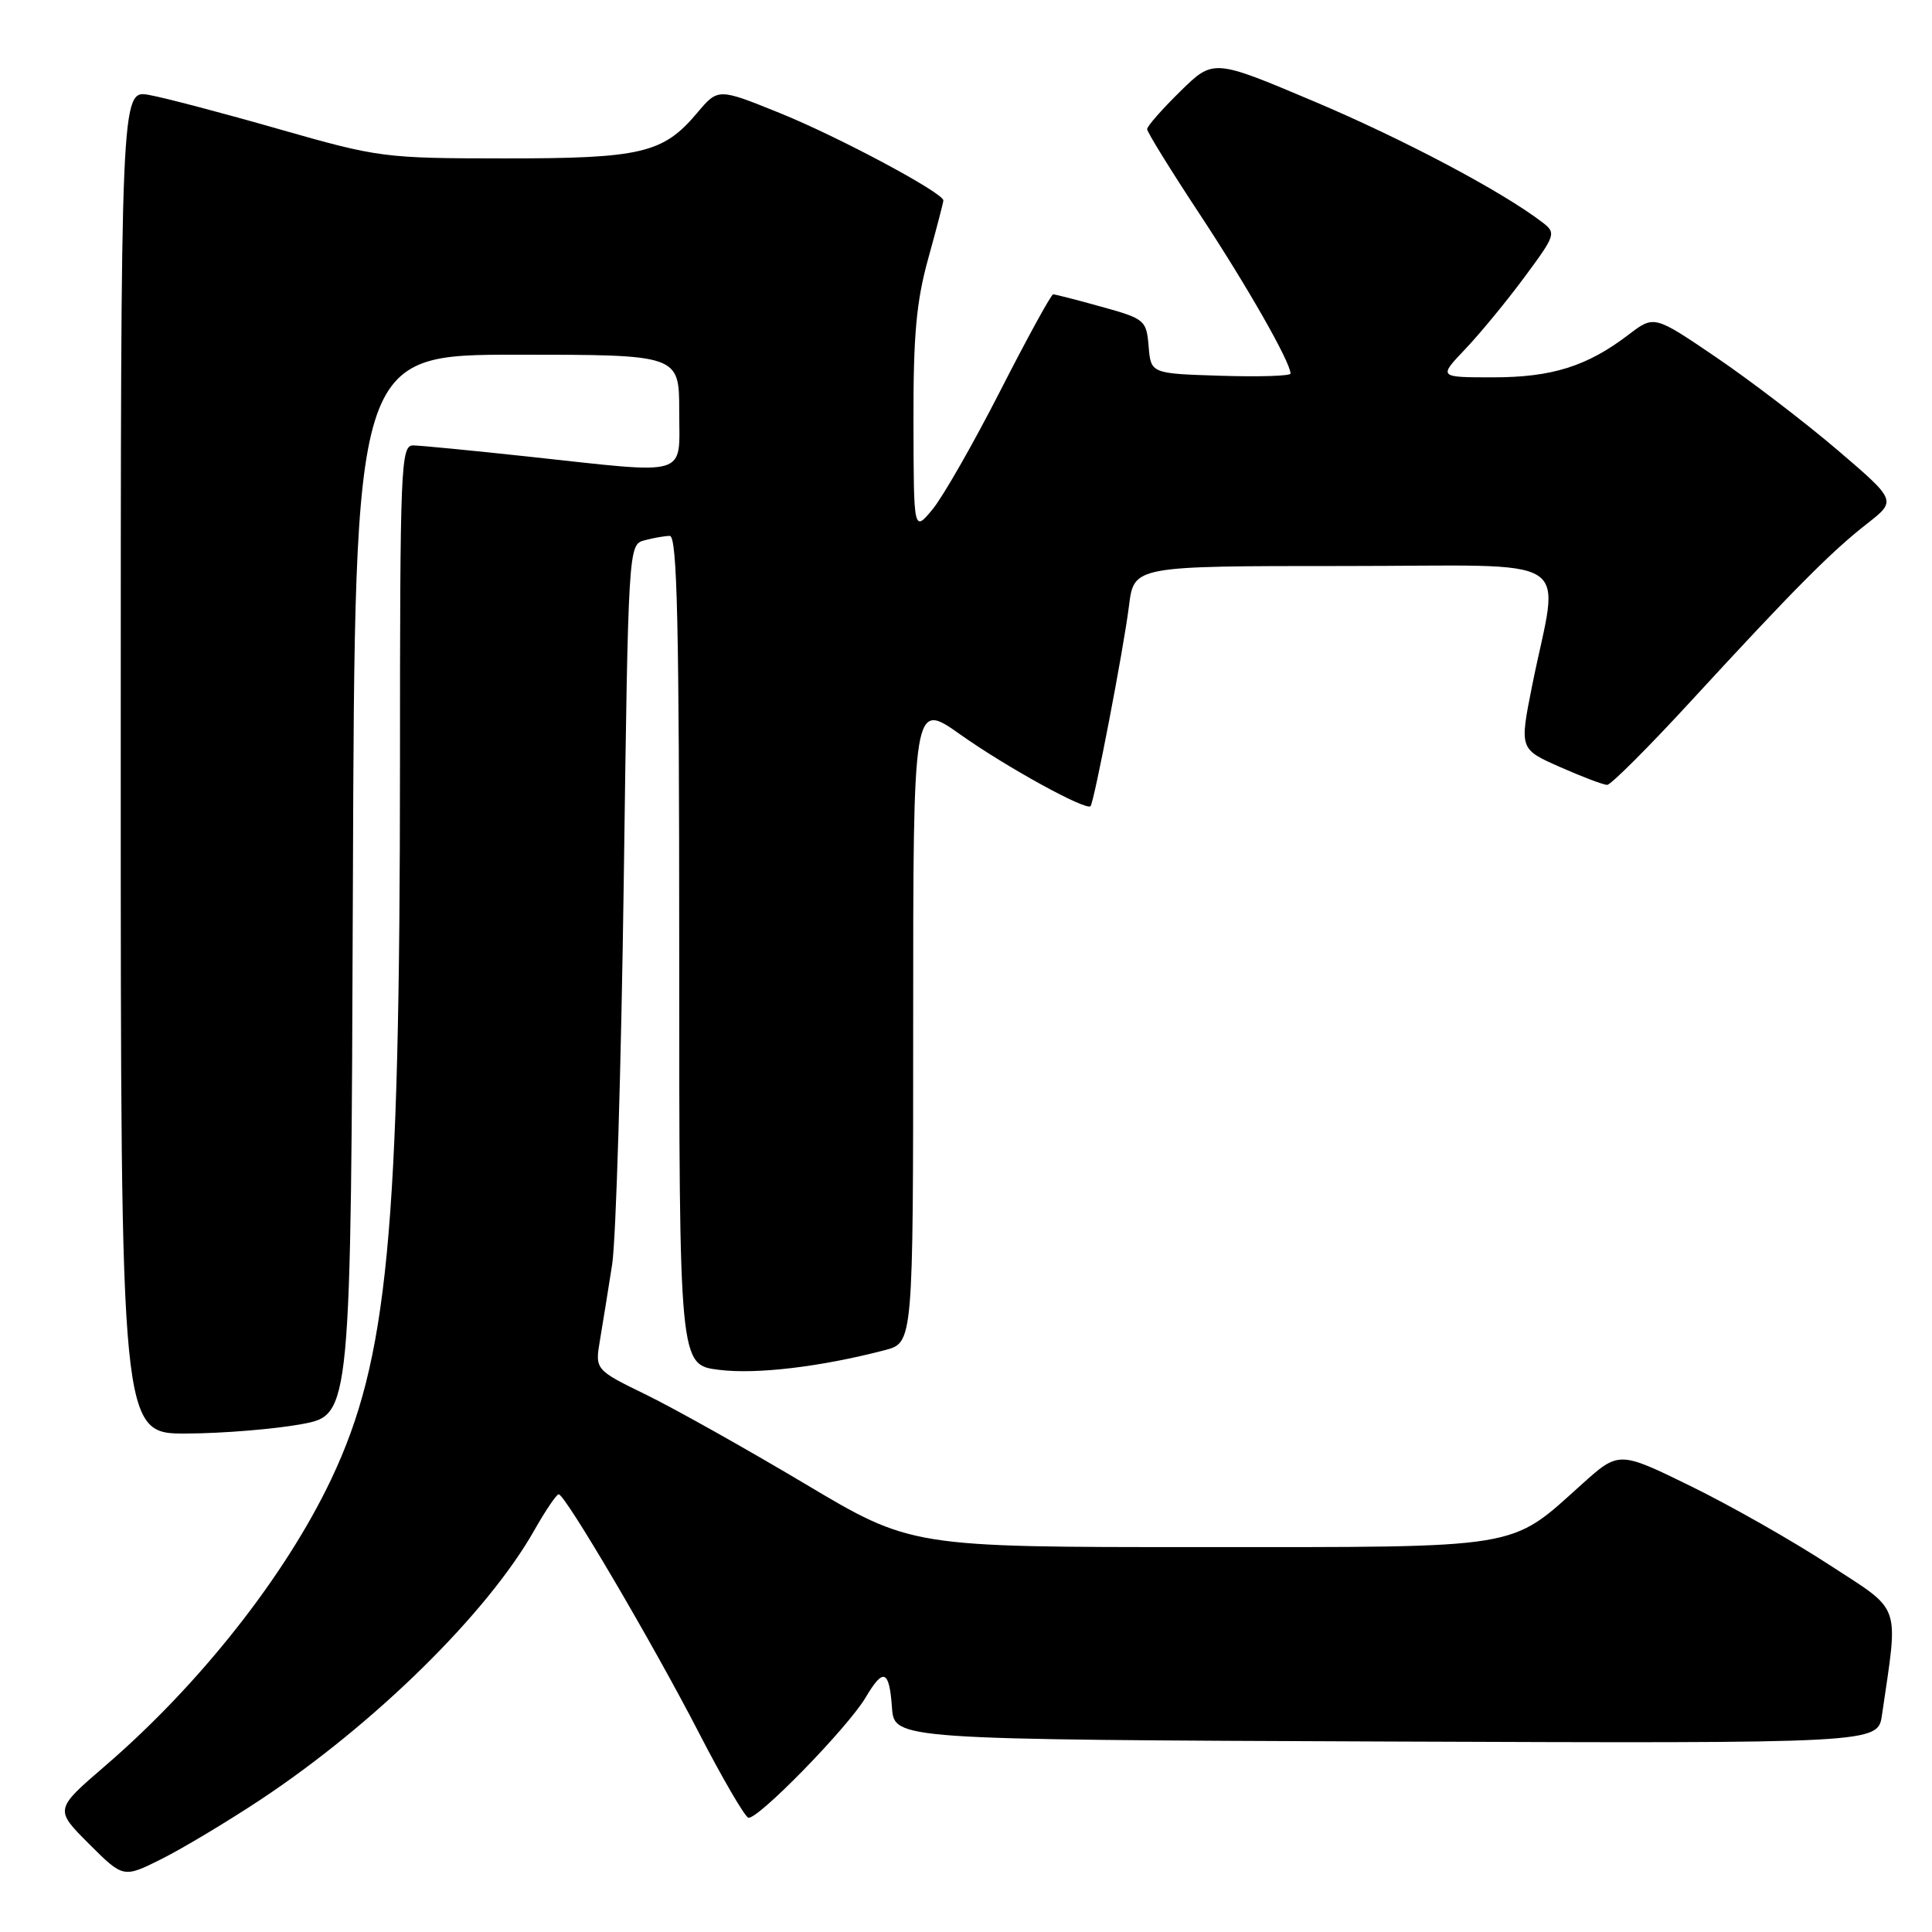 <?xml version="1.0" encoding="UTF-8" standalone="no"?>
<!DOCTYPE svg PUBLIC "-//W3C//DTD SVG 1.1//EN" "http://www.w3.org/Graphics/SVG/1.1/DTD/svg11.dtd" >
<svg xmlns="http://www.w3.org/2000/svg" xmlns:xlink="http://www.w3.org/1999/xlink" version="1.1" viewBox="0 0 256 256">
 <g >
 <path fill="currentColor"
d=" M 34.50 238.48 C 49.67 228.43 64.60 213.74 70.81 202.75 C 72.29 200.14 73.74 198.00 74.03 198.00 C 74.88 198.00 86.48 217.73 92.59 229.57 C 95.69 235.58 98.65 240.66 99.15 240.85 C 100.28 241.27 112.35 228.91 114.71 224.91 C 117.05 220.95 117.83 221.25 118.19 226.25 C 118.50 230.50 118.50 230.50 183.66 230.76 C 248.82 231.01 248.82 231.01 249.37 227.26 C 251.57 212.16 252.10 213.67 242.36 207.33 C 237.52 204.17 229.27 199.48 224.03 196.92 C 214.51 192.26 214.51 192.26 209.56 196.71 C 199.95 205.35 202.06 205.00 158.90 205.00 C 120.73 205.00 120.73 205.00 106.61 196.58 C 98.85 191.96 89.42 186.67 85.66 184.83 C 78.83 181.50 78.83 181.50 79.51 177.50 C 79.88 175.30 80.61 170.80 81.12 167.50 C 81.62 164.20 82.31 141.40 82.65 116.83 C 83.25 72.41 83.27 72.16 85.38 71.60 C 86.55 71.28 88.06 71.02 88.75 71.01 C 89.73 71.00 90.00 82.64 90.00 125.93 C 90.00 180.86 90.00 180.86 95.27 181.51 C 100.23 182.13 108.75 181.12 117.25 178.90 C 121.00 177.92 121.00 177.92 121.00 135.41 C 121.00 92.90 121.00 92.90 127.25 97.33 C 133.33 101.64 143.90 107.45 144.50 106.82 C 144.98 106.30 148.89 85.97 149.60 80.25 C 150.26 75.00 150.26 75.00 178.07 75.00 C 209.69 75.00 206.59 73.03 203.01 90.88 C 201.34 99.26 201.34 99.26 206.70 101.63 C 209.64 102.93 212.46 104.00 212.96 104.00 C 213.45 104.00 218.50 98.95 224.18 92.77 C 237.65 78.13 242.65 73.09 247.41 69.38 C 251.31 66.33 251.31 66.33 243.45 59.61 C 239.12 55.92 231.89 50.39 227.38 47.33 C 219.18 41.76 219.18 41.76 215.79 44.35 C 210.30 48.54 205.64 50.00 197.83 50.00 C 190.59 50.00 190.59 50.00 194.16 46.25 C 196.12 44.19 199.65 39.90 202.00 36.72 C 206.12 31.16 206.22 30.88 204.40 29.48 C 199.05 25.37 185.98 18.45 174.10 13.43 C 160.78 7.80 160.78 7.80 156.39 12.11 C 153.97 14.48 152.00 16.73 152.00 17.11 C 152.00 17.50 155.14 22.58 158.98 28.40 C 165.28 37.96 171.00 48.00 171.00 49.50 C 171.00 49.82 166.84 49.95 161.75 49.79 C 152.50 49.50 152.50 49.50 152.20 45.90 C 151.91 42.42 151.70 42.24 145.96 40.65 C 142.70 39.74 139.81 39.00 139.55 39.00 C 139.29 39.00 136.14 44.74 132.56 51.75 C 128.98 58.76 124.93 65.85 123.56 67.50 C 121.07 70.50 121.07 70.50 121.04 55.98 C 121.01 44.45 121.41 39.97 123.00 34.24 C 124.10 30.27 125.00 26.81 125.00 26.56 C 125.00 25.55 111.08 18.11 103.33 14.98 C 95.15 11.67 95.15 11.67 92.37 14.97 C 87.87 20.32 84.97 21.00 66.78 20.99 C 50.90 20.98 50.17 20.88 37.00 17.12 C 29.57 14.99 21.81 12.95 19.75 12.58 C 16.00 11.91 16.00 11.91 16.00 100.95 C 16.00 190.00 16.00 190.00 24.75 189.95 C 29.56 189.93 36.42 189.36 40.00 188.70 C 46.50 187.48 46.50 187.48 46.76 117.24 C 47.01 47.00 47.01 47.00 68.51 47.00 C 90.00 47.00 90.00 47.00 90.00 54.50 C 90.00 63.33 91.63 62.84 70.00 60.50 C 62.58 59.70 55.71 59.03 54.75 59.02 C 53.11 59.00 53.00 61.67 53.00 101.25 C 52.99 163.53 51.39 180.17 43.89 196.00 C 37.82 208.80 26.46 223.21 13.94 233.98 C 7.23 239.76 7.23 239.76 11.78 244.31 C 16.34 248.86 16.34 248.86 21.42 246.32 C 24.21 244.92 30.10 241.39 34.50 238.48 Z "/>
</g>
</svg>